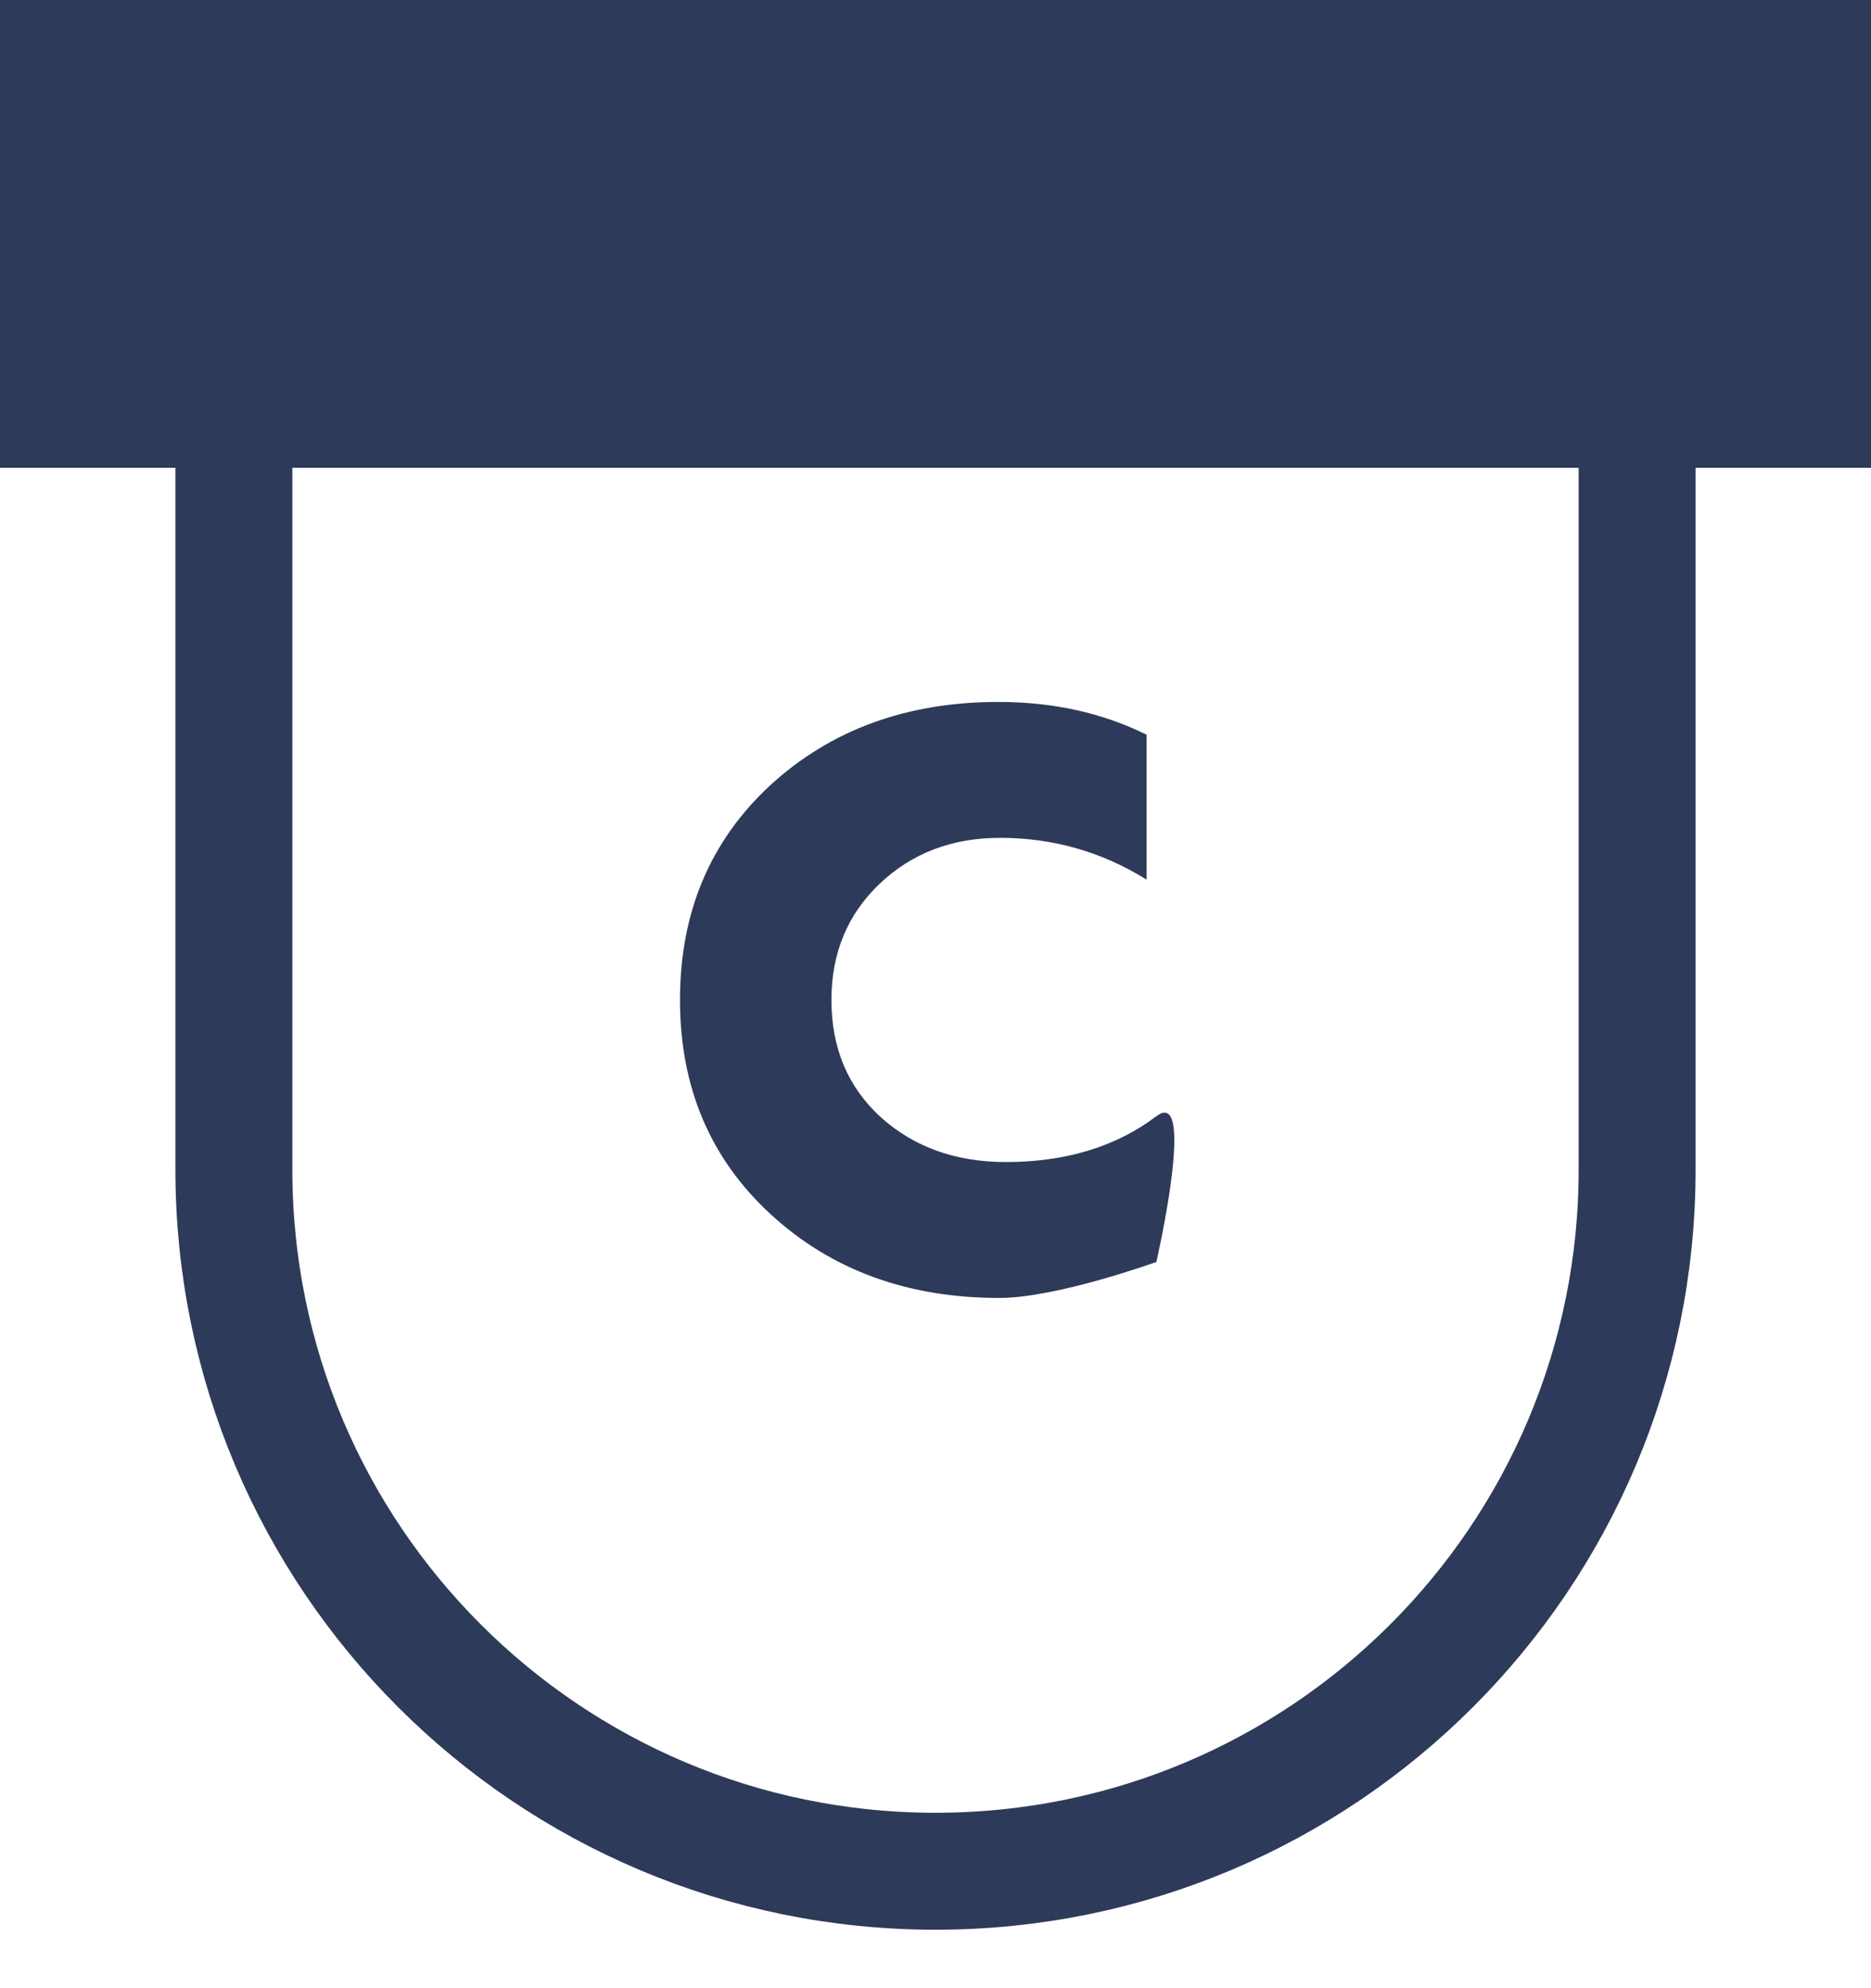 <svg width="16" height="17" viewBox="0 0 16 17" fill="none" xmlns="http://www.w3.org/2000/svg">
<path d="M0 0H16V4H0V0Z" fill="#2E3A59"/>
<path d="M8.545 11.098C7.761 11.098 7.11 10.86 6.592 10.384C6.074 9.908 5.815 9.297 5.815 8.55C5.815 7.803 6.072 7.192 6.585 6.716C7.103 6.24 7.754 6.002 8.538 6.002C9.005 6.002 9.427 6.095 9.805 6.282V7.521C9.422 7.283 9.005 7.164 8.552 7.164C8.141 7.164 7.798 7.295 7.523 7.556C7.248 7.817 7.11 8.149 7.11 8.55C7.11 8.961 7.25 9.294 7.53 9.551C7.815 9.808 8.172 9.936 8.601 9.936C9.114 9.936 9.544 9.805 9.889 9.544C10.234 9.283 9.889 10.79 9.889 10.79C9.889 10.79 9.04 11.098 8.545 11.098Z" fill="#2E3A59"/>
<path d="M2 4V10C2 13.314 4.686 16 8 16V16C11.314 16 14 13.314 14 10V4" stroke="#2E3A59"/>
</svg>
